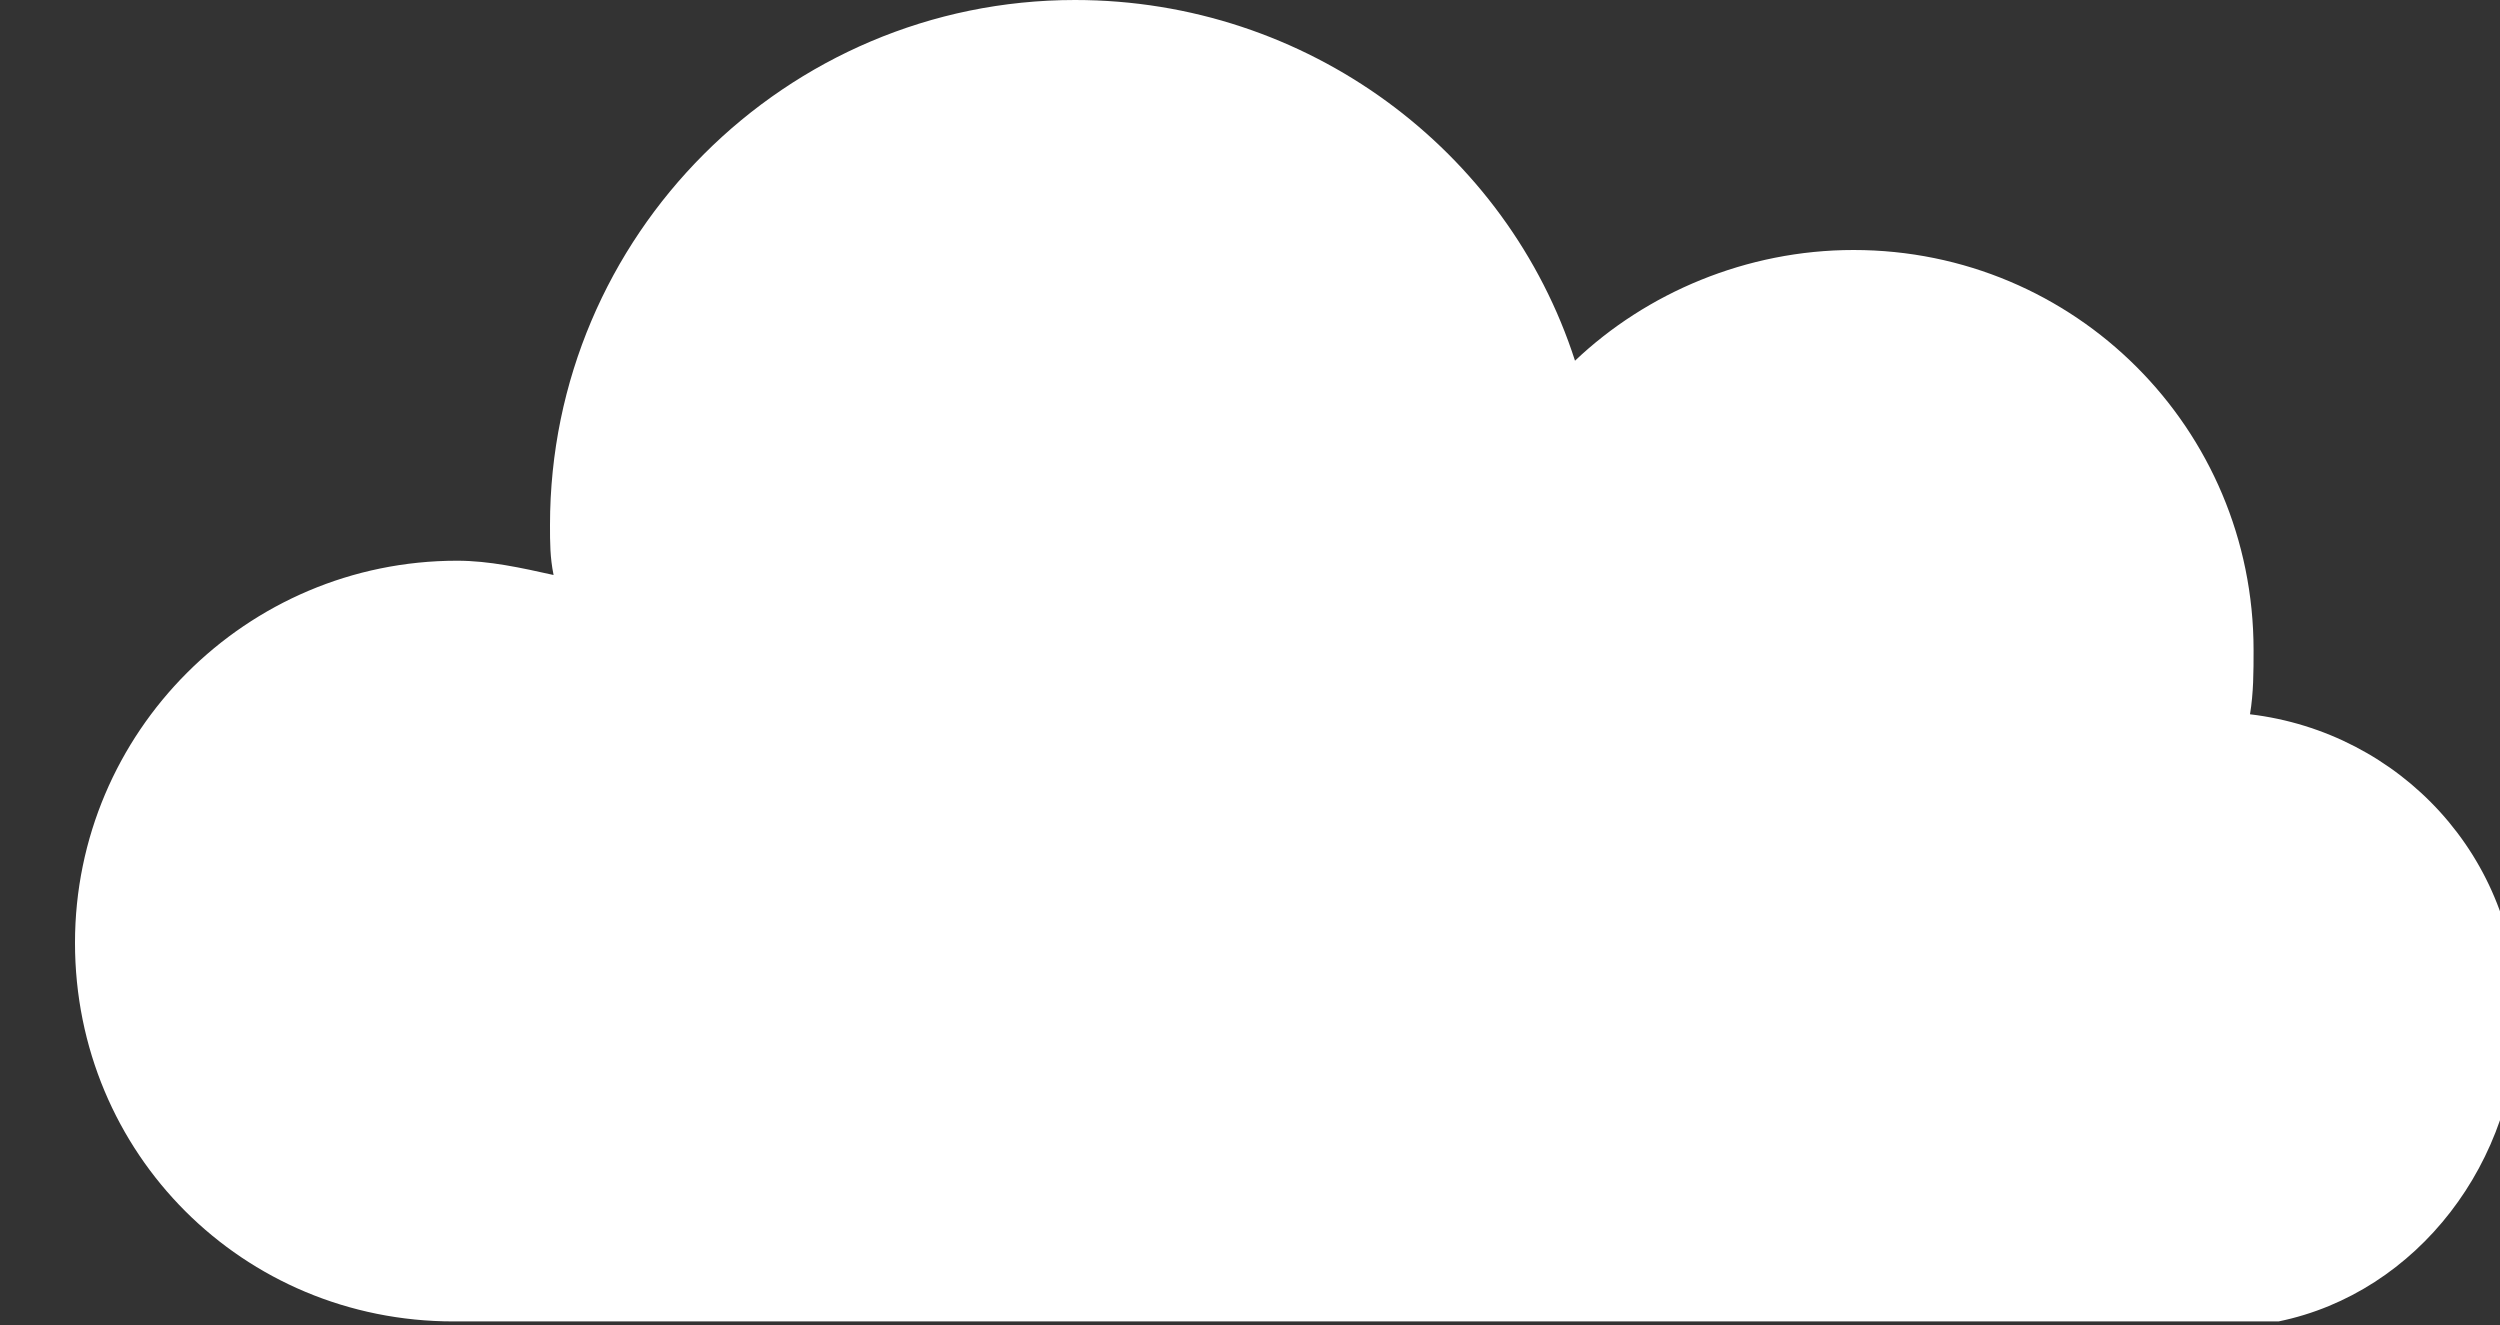 <?xml version="1.0" encoding="utf-8"?>
<!-- Generator: Adobe Illustrator 19.0.0, SVG Export Plug-In . SVG Version: 6.00 Build 0)  -->
<svg version="1.1" id="Layer_1" xmlns="http://www.w3.org/2000/svg" xmlns:xlink="http://www.w3.org/1999/xlink" x="0px" y="0px"
	 viewBox="72.6 -38 70 37.1" style="enable-background:new 72.6 -38 70 37.1;" xml:space="preserve">
<rect x="72.6" y="-38" width="70" height="37.1" fill="#333333" stroke="none"/>
<style type="text/css">
	.st0{fill:#FFFFFF;}
</style>
<path id="XMLID_20_" class="st0" d="M143.1-9.6c0-4.4-3.3-7.9-7.5-8.4c0.1-0.6,0.1-1.2,0.1-1.8c0-6.2-5-11.2-11.2-11.2
	c-3,0-5.8,1.2-7.8,3.1c-1.9-5.9-7.5-10.1-14-10.1C94.6-38,88-31.4,88-23.3c0,0.5,0,0.9,0.1,1.4c-0.9-0.2-1.8-0.4-2.7-0.4
	c-5.9,0-10.7,4.8-10.7,10.7S79.4-1,85.3-1h51.1l0,0C140.3-1.8,143.1-5.5,143.1-9.6z"/>
</svg>
